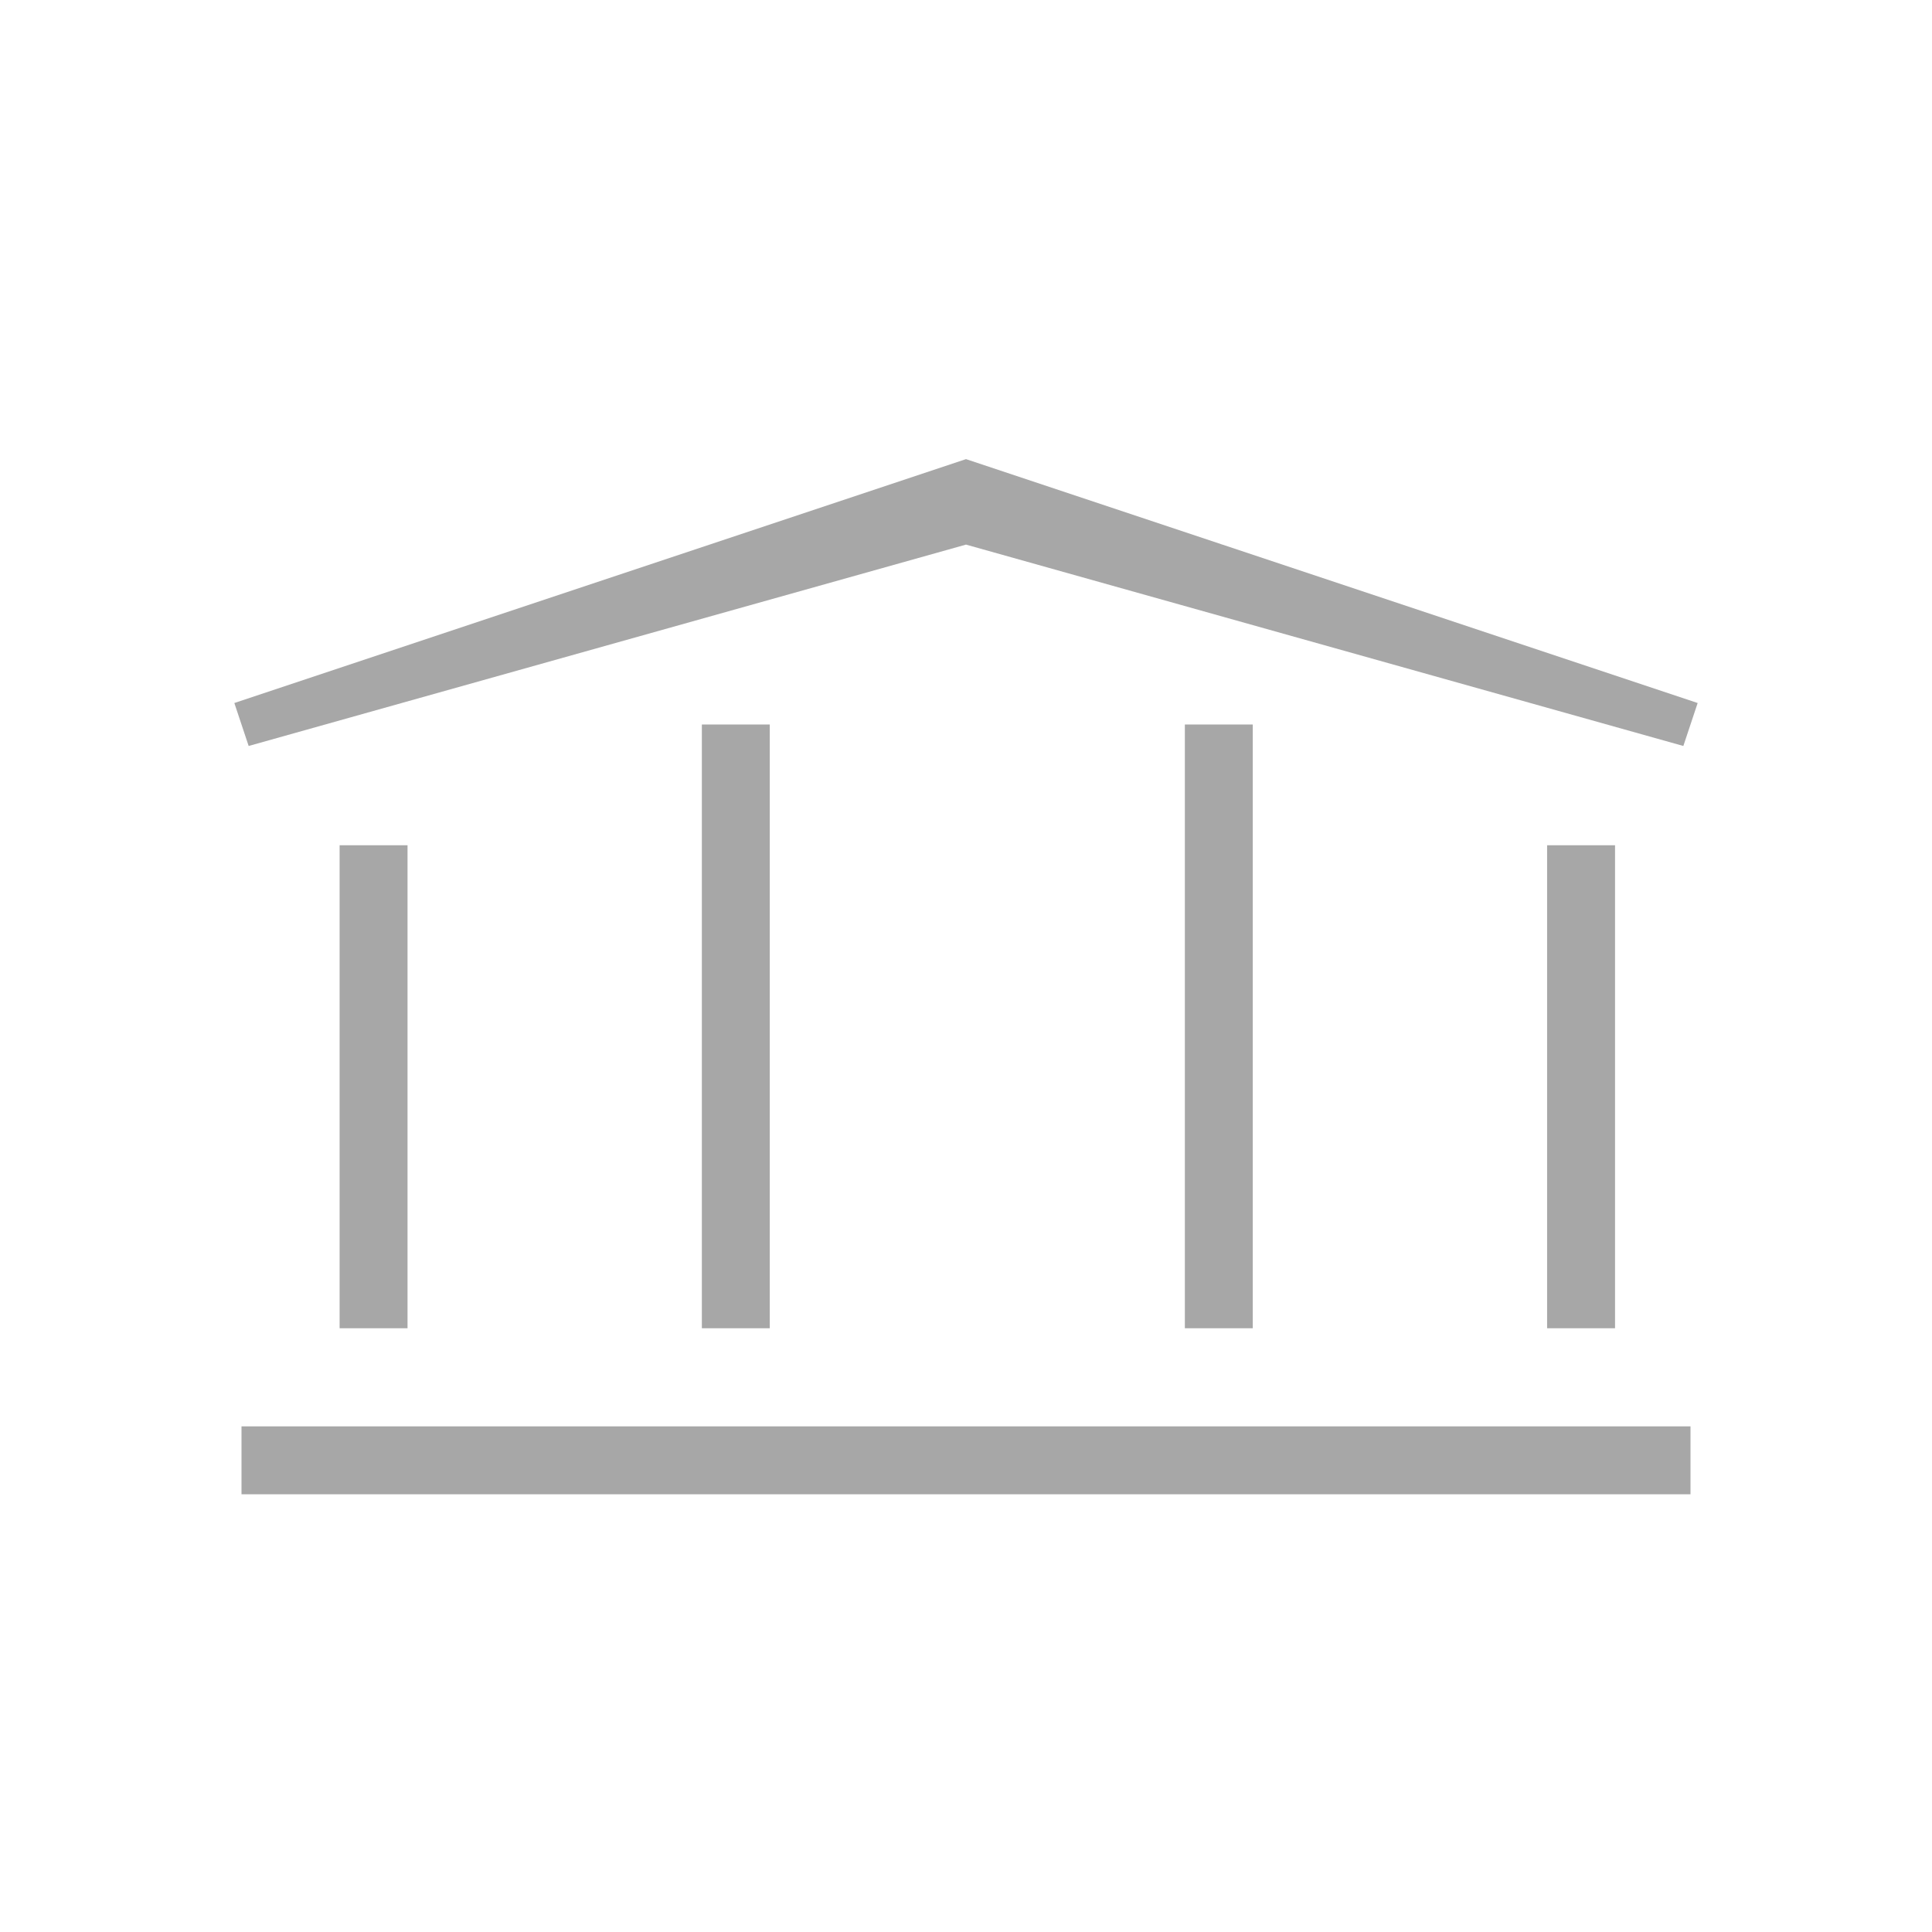 <svg xmlns="http://www.w3.org/2000/svg" xmlns:xlink="http://www.w3.org/1999/xlink" fill="#a7a7a7" version="1.1" x="0px" y="0px"  viewBox="0 0 512 512" enable-background="new 0 0 512 512" xml:space="preserve"><g><g><polygon points="256,144.325 446.103,197.692 449.897,186.308 256,121.675 62.103,186.308 65.897,197.692   "/><rect x="186" y="192" width="18" height="160"/><rect x="314" y="192" width="18" height="160"/><rect x="64" y="378" width="384" height="18"/><rect x="90" y="224" width="18" height="128"/><rect x="410" y="224" width="18" height="128"/></g></g></svg>